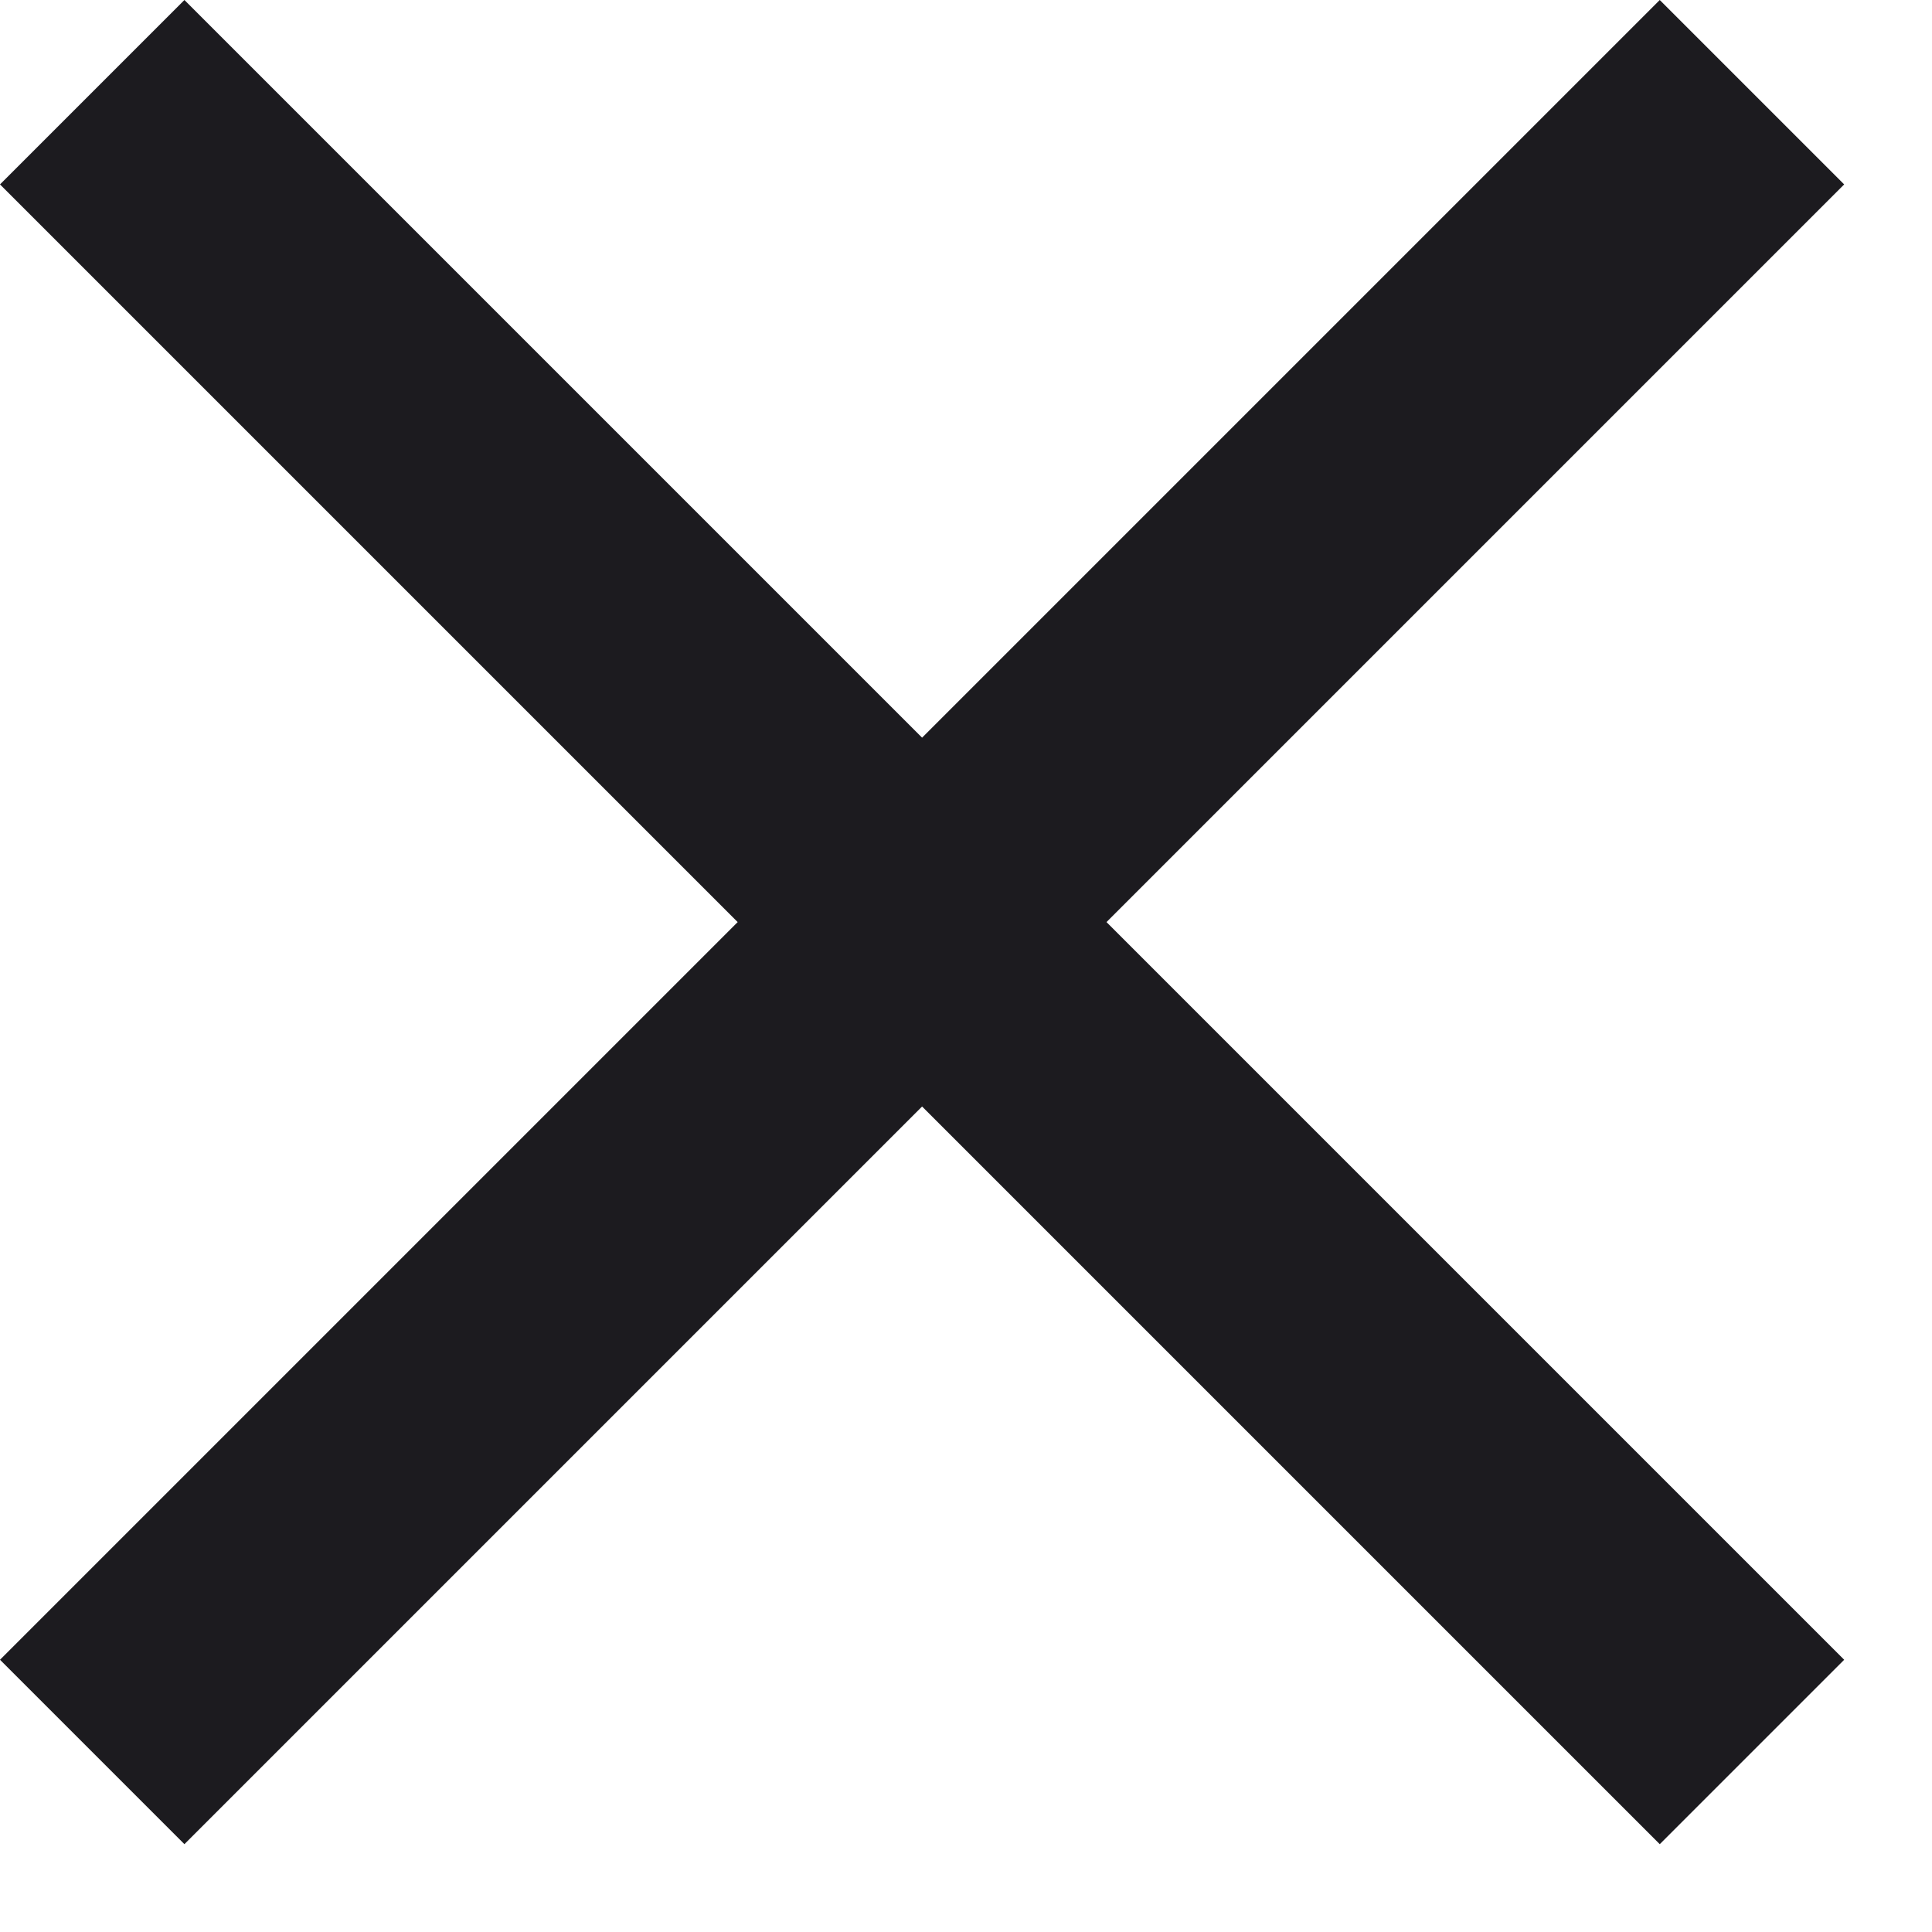 <svg width="11" height="11" viewBox="0 0 11 11" fill="none" xmlns="http://www.w3.org/2000/svg">
<path d="M1.05 10.5L0 9.45L4.2 5.25L0 1.05L1.05 0L5.25 4.2L9.45 0L10.5 1.05L6.3 5.25L10.5 9.45L9.45 10.5L5.25 6.3L1.05 10.5Z" fill="#1C1B1F"/>
</svg>
